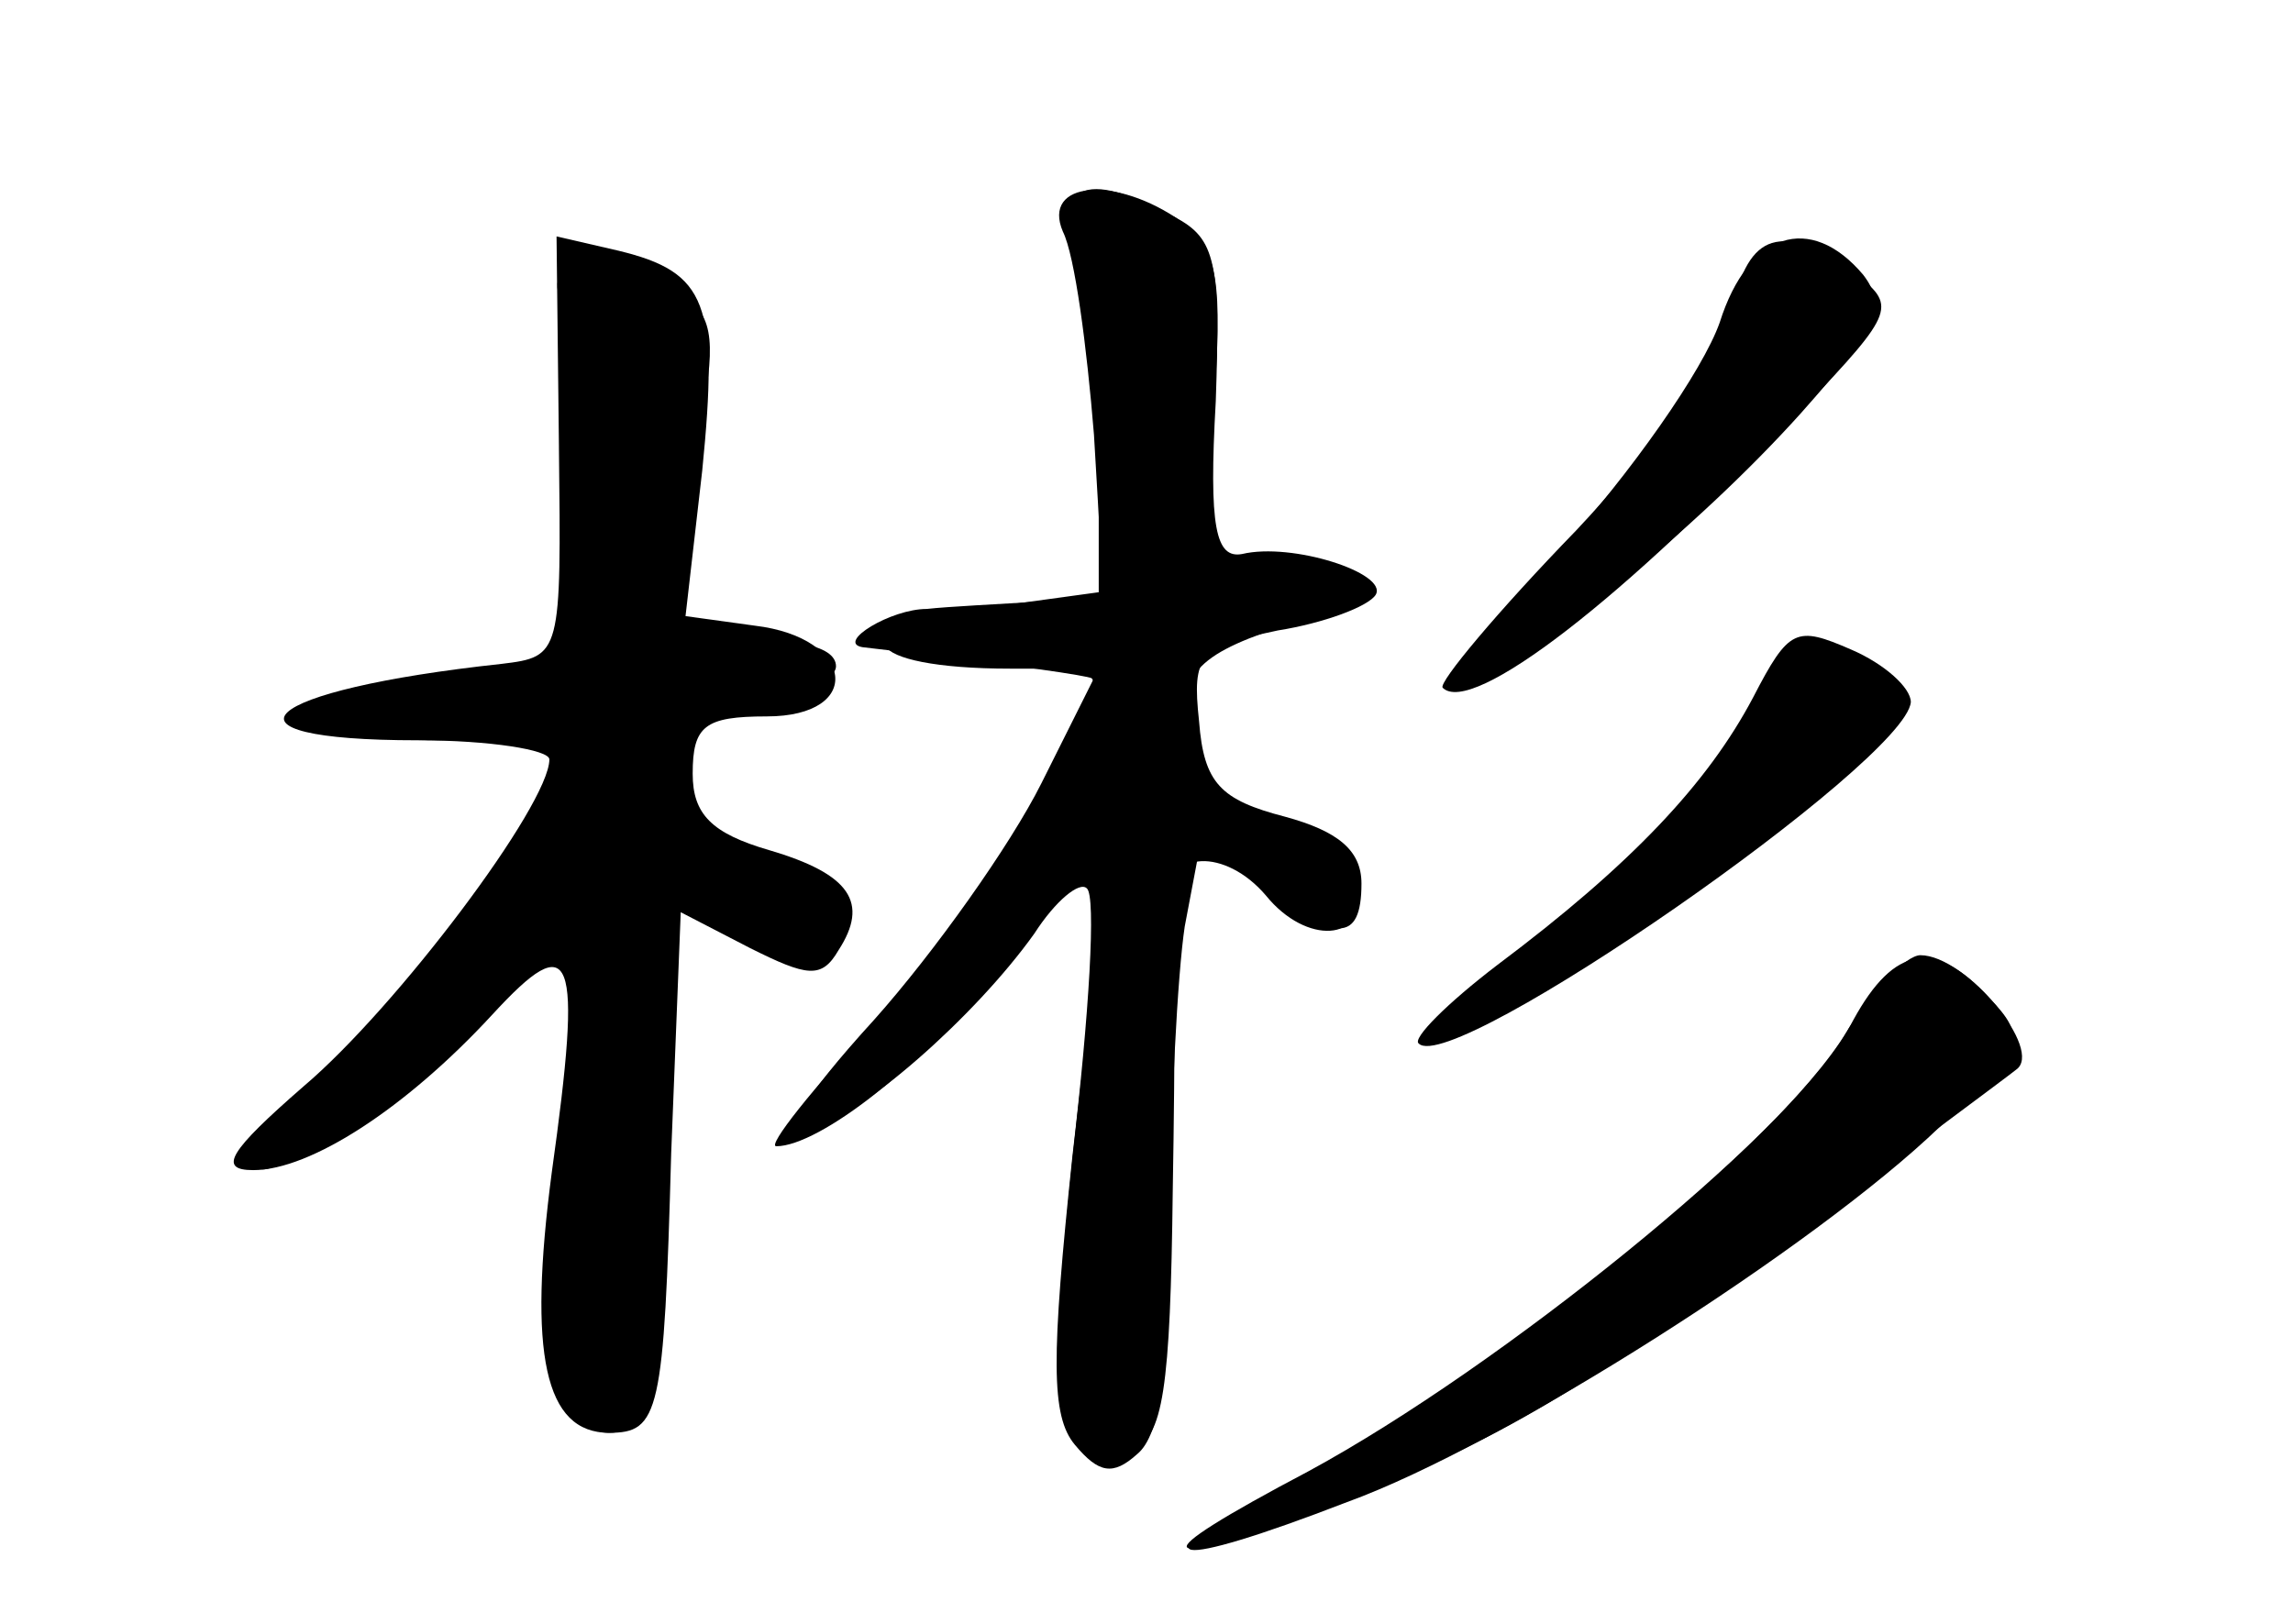 <?xml version="1.0" standalone="no"?>
<!DOCTYPE svg PUBLIC "-//W3C//DTD SVG 20010904//EN"
 "http://www.w3.org/TR/2001/REC-SVG-20010904/DTD/svg10.dtd">
<svg version="1.0" xmlns="http://www.w3.org/2000/svg"
 width="96pt" height="68pt" viewBox="0 0 96 68"
 preserveAspectRatio="xMidYMid meet">
<g transform="translate(0,68) scale(0.1,-0.1)" fill="#000000" stroke="none">
<g id="part-0" class="char-part">
  <path d="M445 583 c5 -10 10 -48 13 -85 l4 -68 -28 -2 c-16 -1 -37 -2 -46 -3
-15 0 -38 -14 -27 -16 69 -8 94 -12 96 -13 8 -7 -48 -97 -89 -142 -28 -30 -47
-54 -43 -54 18 0 63 35 89 71 17 21 34 39 39 39 6 0 7 -20 4 -47 -21 -167 -18
-203 17 -190 13 5 16 25 17 109 1 57 1 111 0 121 -3 21 22 22 39 2 17 -21 42
-19 38 2 -2 10 -17 22 -35 27 -21 7 -33 17 -36 32 -5 30 2 39 38 51 36 11 31
29 -6 26 l-27 -3 6 67 c4 56 2 68 -13 80 -28 20 -59 17 -50 -4z"/>
  <path d="M234 493 c1 -87 1 -88 -24 -91 -102 -11 -125 -32 -35 -32 30 0 55 -4
55 -8 0 -19 -64 -104 -103 -137 -31 -27 -36 -35 -21 -35 24 0 64 26 100 65 34
37 38 27 25 -66 -10 -76 -3 -109 24 -109 21 0 23 8 26 117 l4 101 29 -15 c24
-12 30 -13 37 -1 13 20 5 32 -29 42 -24 7 -32 15 -32 32 0 20 5 24 31 24 41 0
37 33 -5 38 l-29 4 7 61 c7 70 2 83 -35 92 l-26 6 1 -88z"/>
  <path d="M725 550 c-4 -17 -32 -57 -65 -92 -33 -34 -58 -64 -56 -66 12 -12 76
37 151 117 39 41 39 43 21 57 -30 21 -44 17 -51 -16z"/>
  <path d="M734 388 c-19 -36 -51 -70 -107 -112 -21 -16 -36 -31 -33 -33 14 -14
204 118 206 143 0 6 -11 16 -25 22 -23 10 -26 9 -41 -20z"/>
  <path d="M776 253 c-24 -47 -153 -152 -241 -197 -60 -31 -46 -34 29 -5 66 24
196 107 248 157 35 34 37 37 21 54 -23 25 -40 22 -57 -9z"/>
</g>
<g id="part-1" class="char-part">
  <path d="M235 553 c5 -10 10 -48 13 -84 l4 -67 -61 -7 c-76 -9 -80 -25 -5 -25
l55 0 -23 -41 c-12 -22 -44 -61 -70 -87 -80 -78 -31 -64 55 17 l50 46 -6 -35
c-22 -129 -19 -190 8 -190 20 0 25 24 25 131 l0 100 30 -17 c16 -10 32 -15 36
-11 13 13 -5 34 -36 40 -27 6 -31 10 -28 34 2 23 8 29 36 31 17 2 32 7 32 13
0 9 -20 13 -53 9 -19 -2 -19 -6 -2 102 5 30 2 39 -14 47 -32 17 -54 14 -46 -6z"/>
</g>
<g id="part-2" class="char-part">
  <path d="M451 568 c5 -18 9 -56 9 -84 l0 -52 -51 -7 c-58 -8 -49 -25 14 -25
l37 0 -24 -48 c-13 -26 -45 -71 -70 -99 -31 -34 -40 -50 -27 -46 21 5 69 47
94 82 9 14 19 22 22 19 4 -3 1 -53 -6 -112 -9 -85 -9 -109 1 -121 10 -12 16
-13 26 -4 10 8 14 37 14 98 0 47 3 103 6 123 l7 37 25 -19 c31 -25 42 -25 42
0 0 14 -10 22 -32 28 -27 7 -34 14 -36 40 -3 28 0 31 33 38 19 3 38 10 41 15
5 9 -35 22 -56 17 -11 -2 -14 11 -11 64 2 58 0 68 -17 77 -39 21 -52 14 -41
-21z"/>
</g>
<g id="part-3" class="char-part">
  <path d="M720 545 c-7 -20 -37 -63 -68 -97 -33 -35 -49 -59 -37 -54 29 11 95
64 139 113 32 36 36 45 26 58 -22 26 -48 18 -60 -20z"/>
</g>
<g id="part-4" class="char-part">
  <path d="M772 246 c-25 -42 -143 -138 -224 -182 -72 -38 -68 -43 12 -13 67 25
103 47 200 118 41 31 79 59 84 63 12 8 -21 48 -40 48 -6 0 -21 -15 -32 -34z"/>
</g>
</g>
</svg>